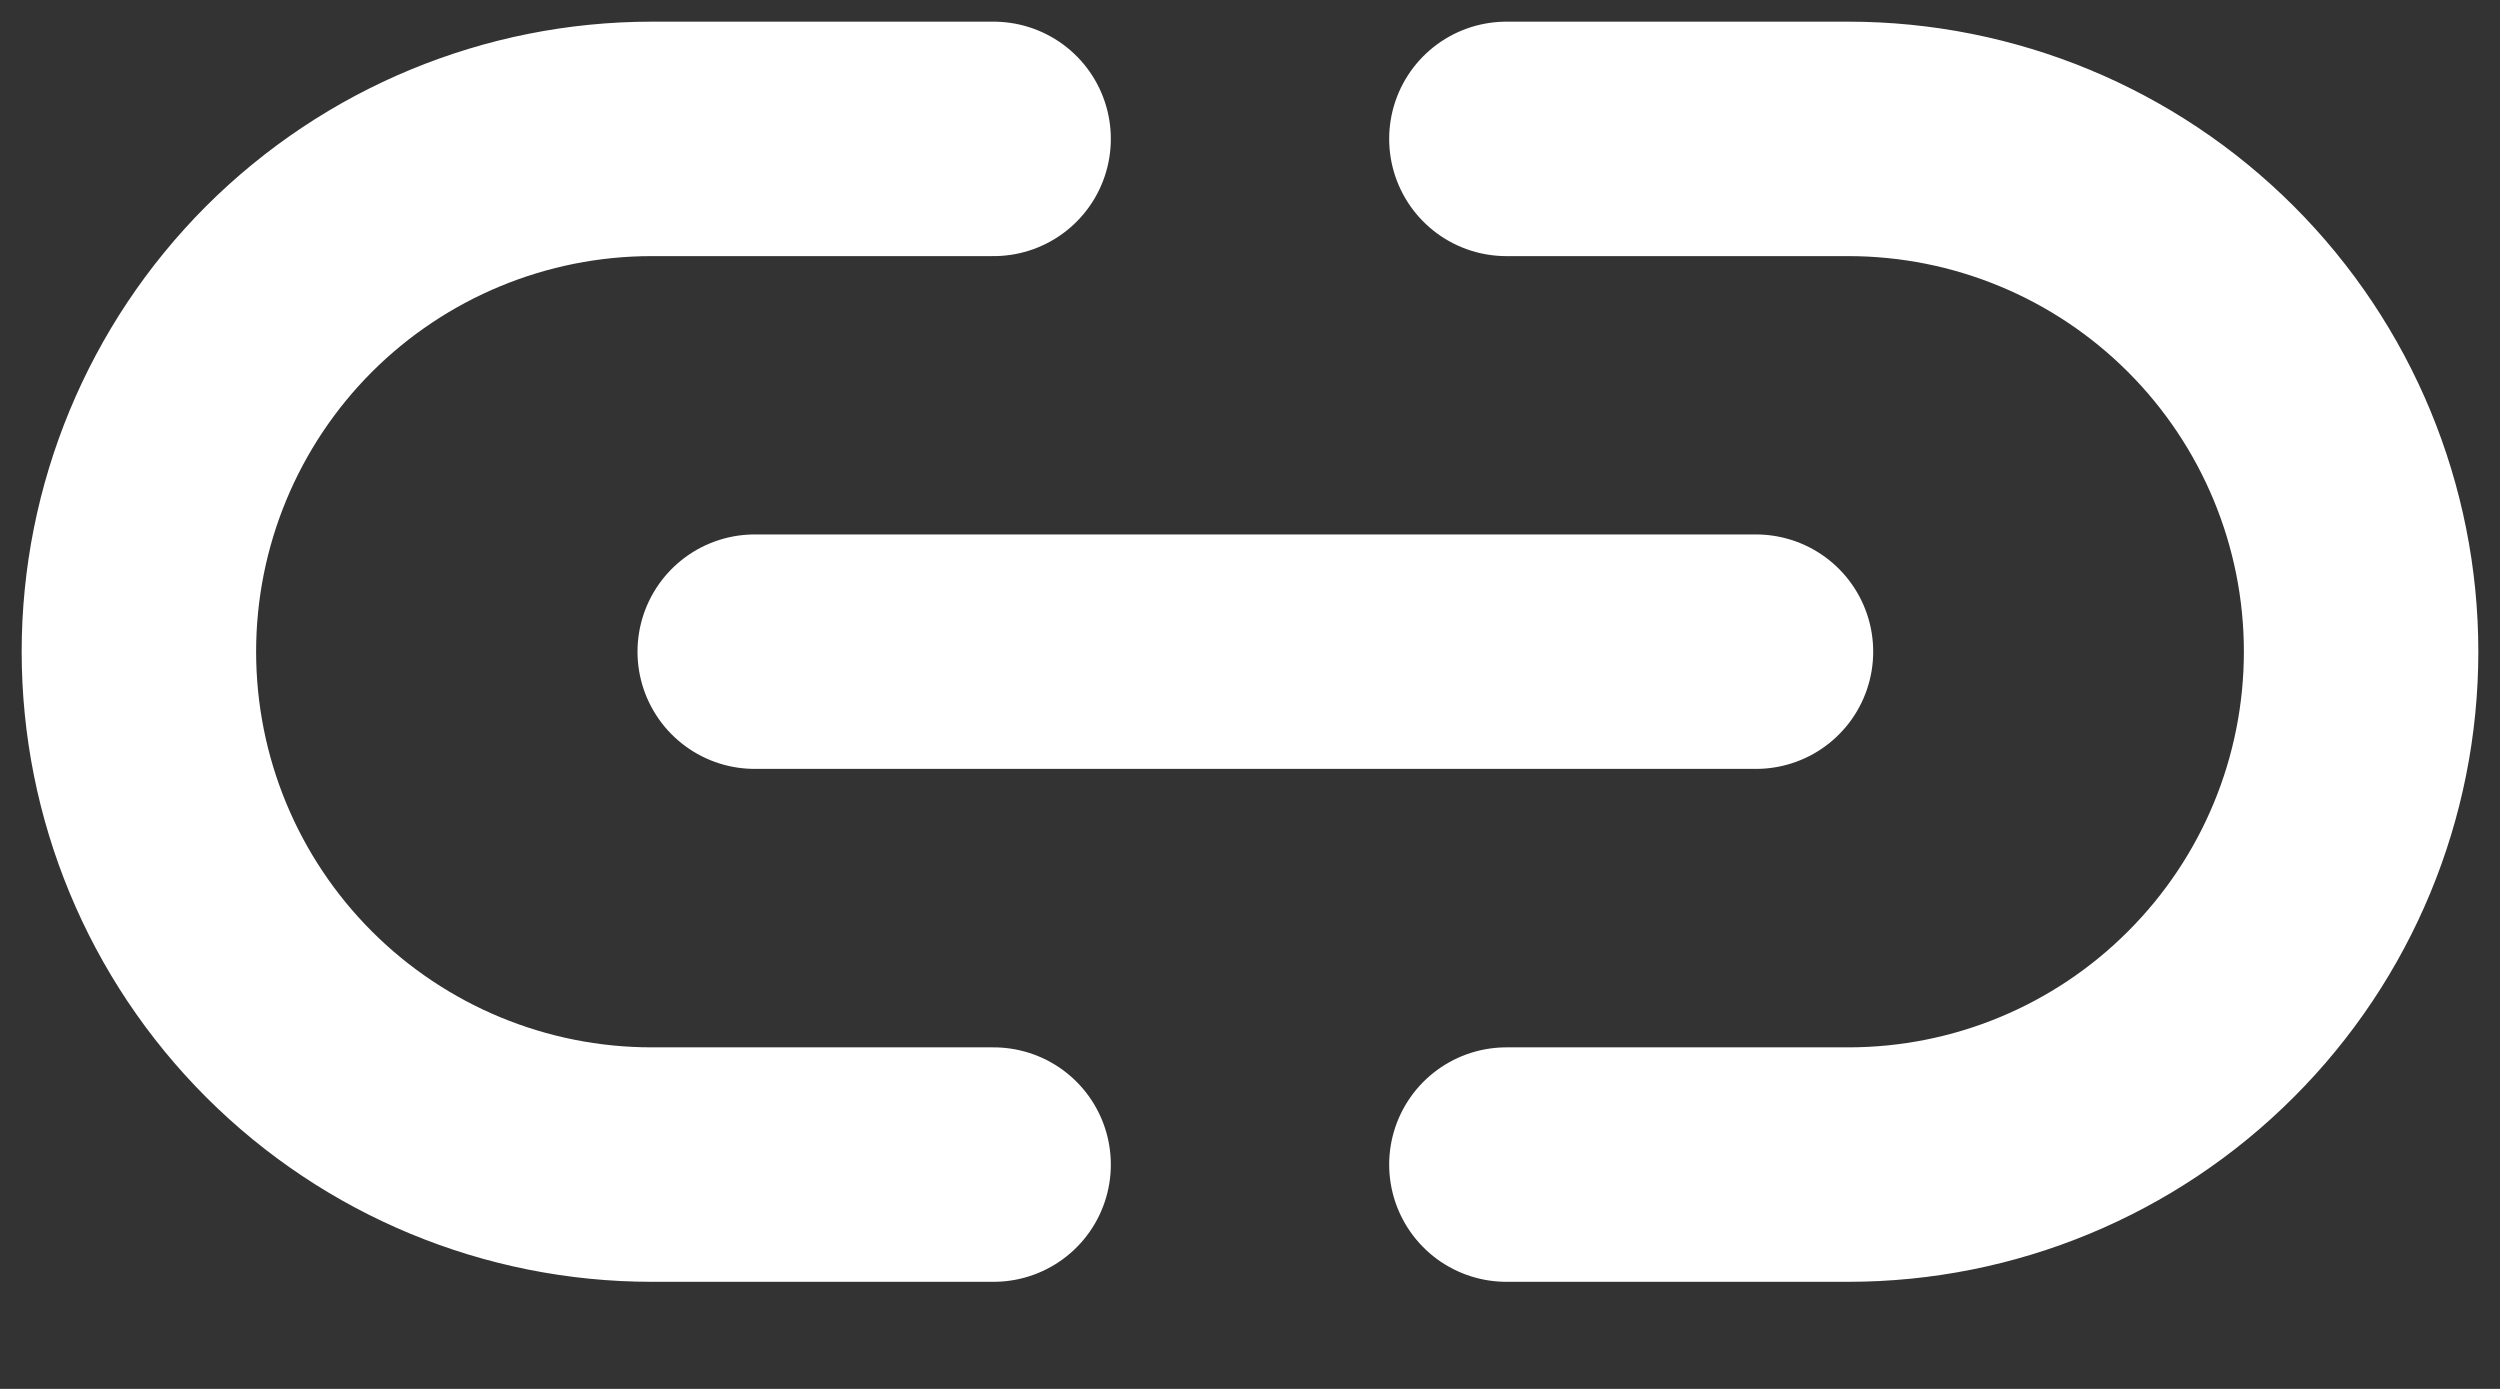 <svg width="18" height="10" viewBox="0 0 18 10" fill="none" xmlns="http://www.w3.org/2000/svg">
<rect x="0" y="0" width="18" height="10" fill="#333333" stroke="none"/>
<path d="M7.154 8.385H4.692C3.713 8.385 2.774 7.996 2.081 7.303C1.389 6.611 1 5.672 1 4.692C1 3.713 1.389 2.774 2.081 2.081C2.774 1.389 3.713 1 4.692 1H7.154M10.846 1H13.308C14.287 1 15.226 1.389 15.918 2.081C16.611 2.774 17 3.713 17 4.692C17 5.672 16.611 6.611 15.918 7.303C15.226 7.996 14.287 8.385 13.308 8.385H10.846M5.434 4.692H12.643" stroke="white" stroke-width="1.688" stroke-linecap="round" stroke-linejoin="round"/>
</svg>
